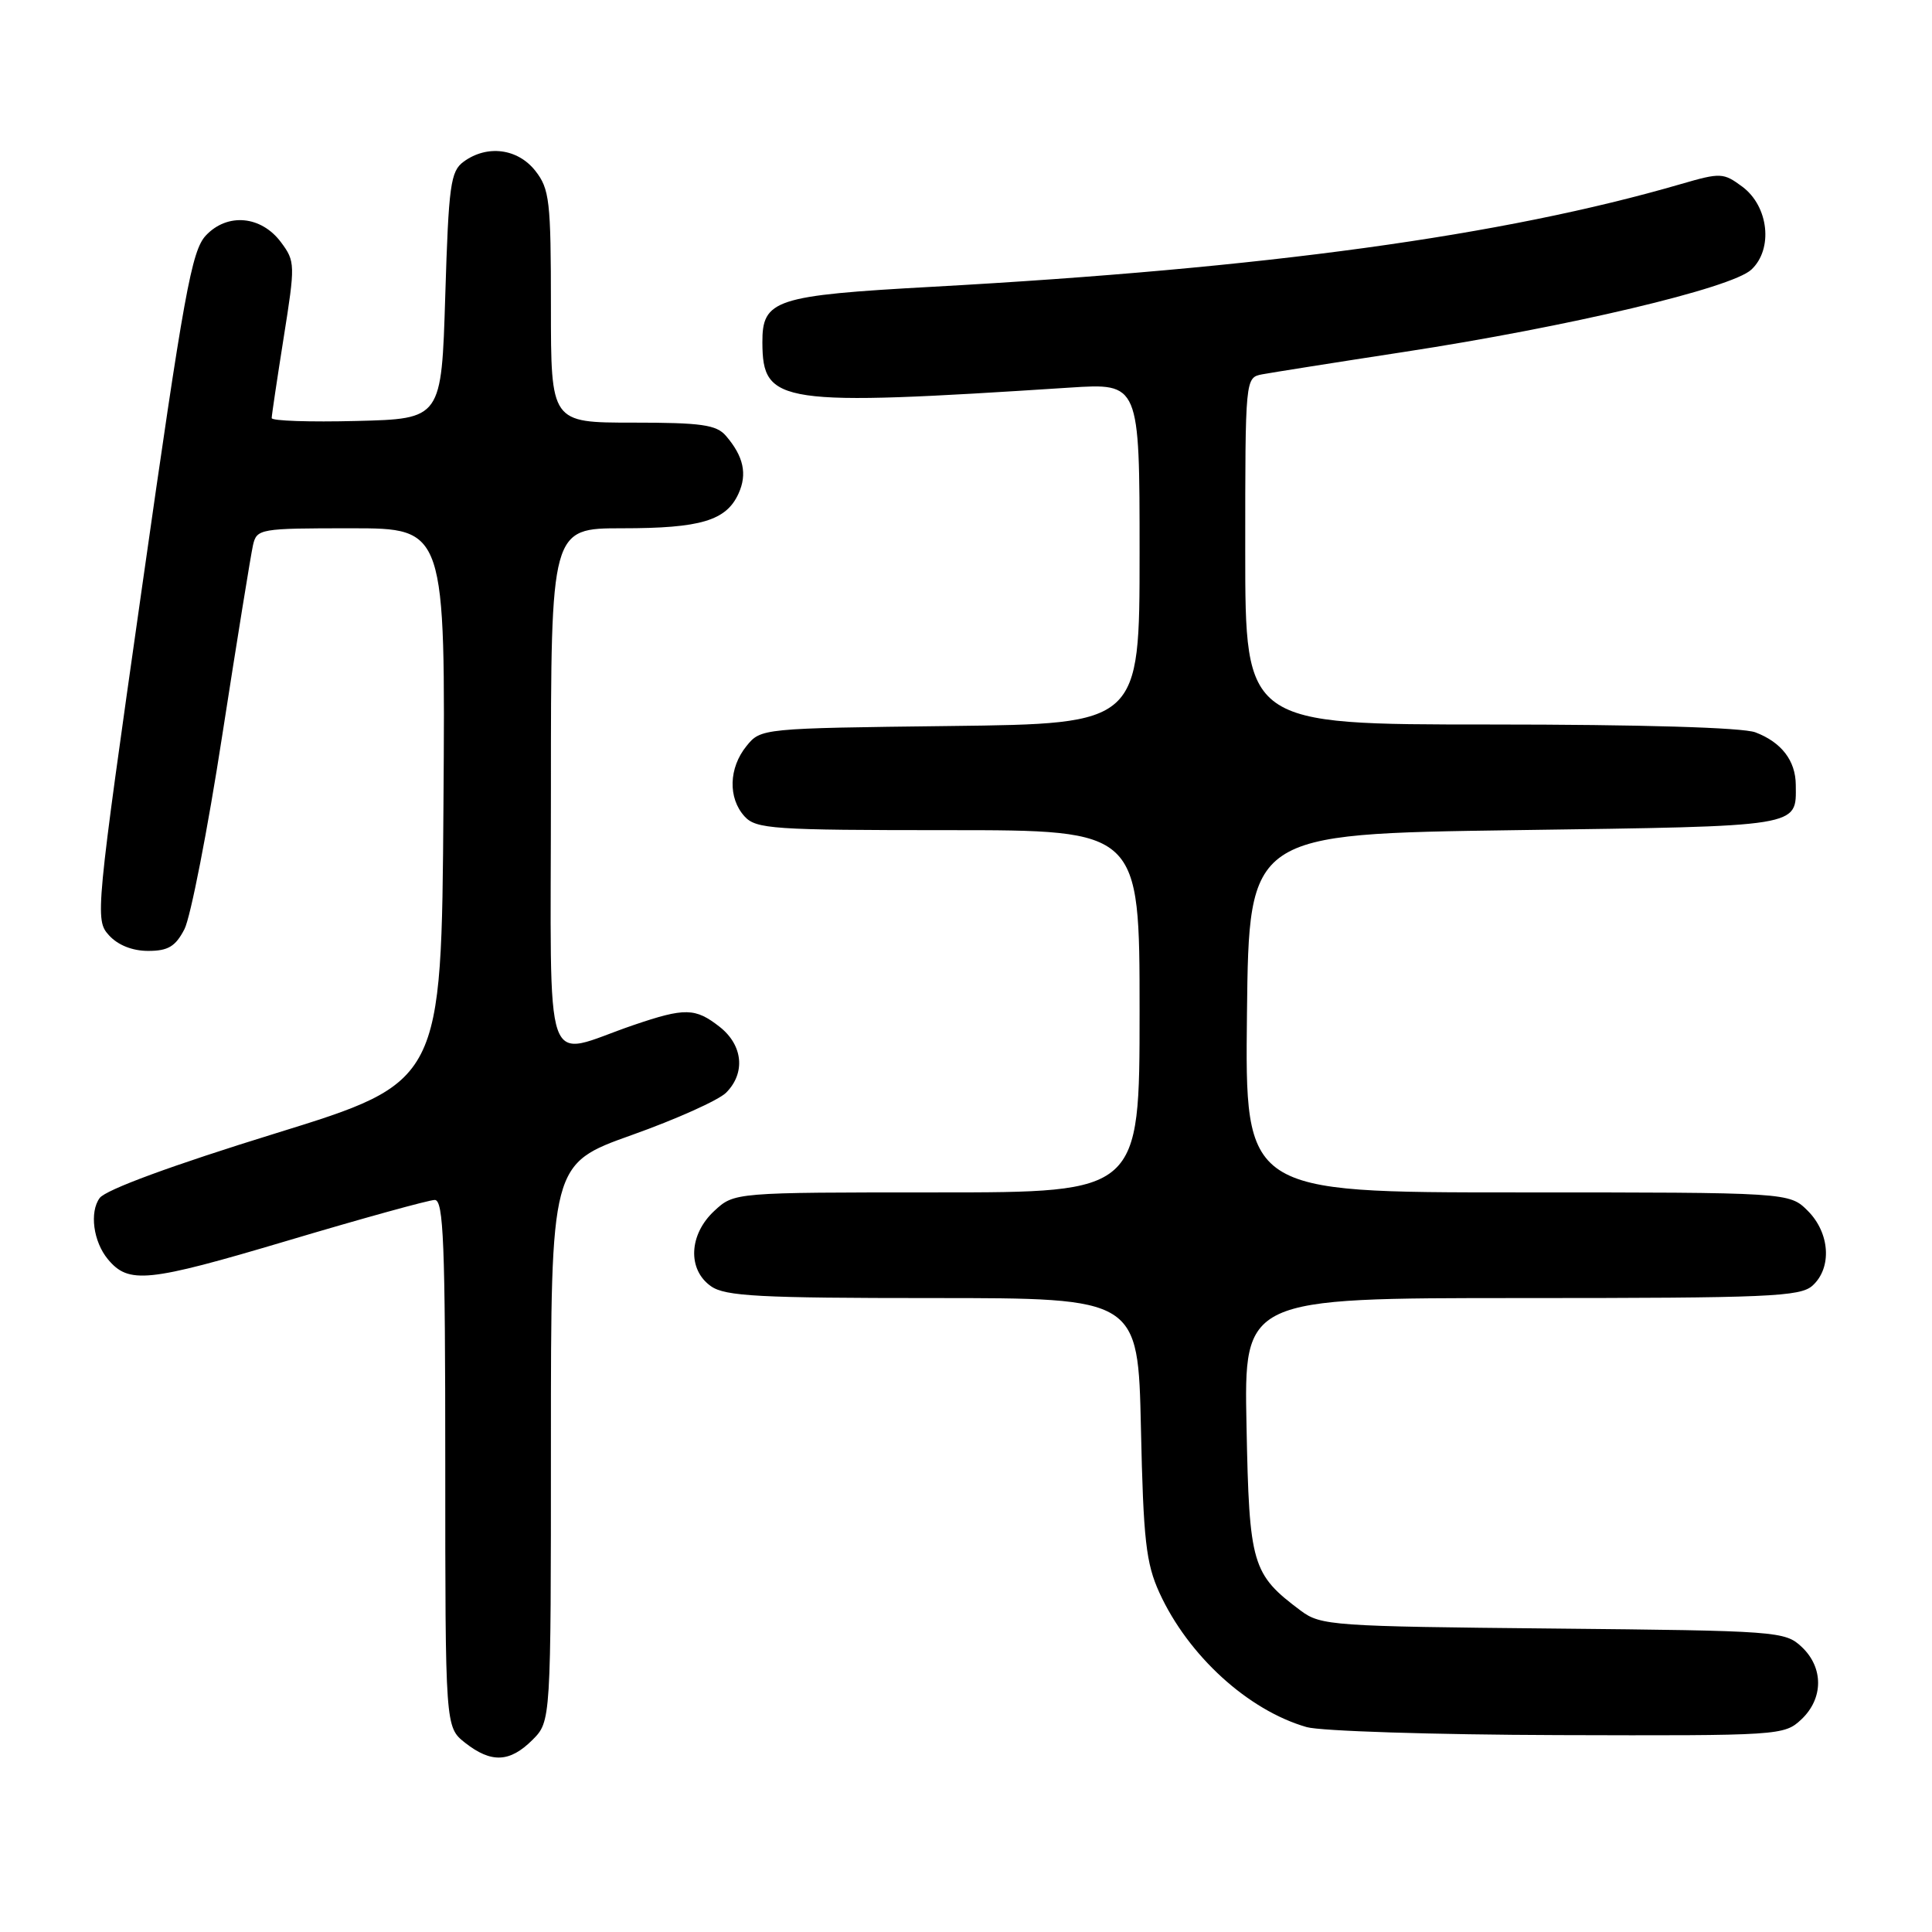 <?xml version="1.0" encoding="UTF-8" standalone="no"?>
<!DOCTYPE svg PUBLIC "-//W3C//DTD SVG 1.1//EN" "http://www.w3.org/Graphics/SVG/1.1/DTD/svg11.dtd" >
<svg xmlns="http://www.w3.org/2000/svg" xmlns:xlink="http://www.w3.org/1999/xlink" version="1.1" viewBox="0 0 256 256">
 <g >
 <path fill="currentColor"
d=" M 70.55 230.55 C 73.00 228.09 73.00 228.09 73.00 191.15 C 73.00 154.22 73.00 154.22 83.71 150.40 C 89.59 148.31 95.22 145.78 96.21 144.79 C 98.81 142.19 98.45 138.50 95.37 136.07 C 92.13 133.53 90.77 133.50 83.91 135.84 C 71.73 140.00 73.00 143.66 73.00 104.52 C 73.00 70.00 73.00 70.00 82.45 70.00 C 92.84 70.00 96.23 68.99 97.86 65.40 C 99.04 62.81 98.53 60.47 96.19 57.75 C 94.93 56.28 92.93 56.00 83.85 56.00 C 73.00 56.00 73.00 56.00 73.00 40.63 C 73.00 26.60 72.82 25.04 70.93 22.63 C 68.59 19.67 64.55 19.15 61.44 21.42 C 59.70 22.69 59.45 24.48 59.00 39.17 C 58.50 55.50 58.50 55.50 47.25 55.78 C 41.06 55.94 36.00 55.77 36.00 55.40 C 36.00 55.04 36.72 50.23 37.59 44.73 C 39.13 35.06 39.12 34.63 37.24 32.11 C 34.62 28.58 30.13 28.17 27.28 31.20 C 25.39 33.22 24.37 38.82 18.84 77.67 C 12.66 121.04 12.58 121.88 14.43 123.92 C 15.61 125.23 17.54 126.00 19.63 126.00 C 22.27 126.00 23.25 125.42 24.44 123.12 C 25.25 121.54 27.52 109.96 29.46 97.37 C 31.41 84.79 33.24 73.49 33.52 72.25 C 34.02 70.06 34.40 70.00 46.53 70.00 C 59.02 70.00 59.02 70.00 58.76 106.69 C 58.50 143.37 58.50 143.37 36.50 150.18 C 22.80 154.41 14.01 157.65 13.21 158.74 C 11.84 160.60 12.36 164.52 14.29 166.85 C 17.05 170.17 19.52 169.92 37.98 164.43 C 48.01 161.44 56.84 159.00 57.61 159.00 C 58.77 159.00 59.00 164.75 59.00 193.93 C 59.00 228.85 59.00 228.85 61.63 230.93 C 65.10 233.65 67.55 233.54 70.55 230.55 Z  M 238.69 227.83 C 241.63 225.06 241.65 220.96 238.73 218.22 C 236.53 216.15 235.51 216.08 205.80 215.79 C 176.64 215.51 175.01 215.40 172.38 213.44 C 165.88 208.58 165.53 207.40 165.17 188.93 C 164.83 172.00 164.83 172.00 201.59 172.00 C 234.39 172.00 238.54 171.82 240.17 170.35 C 242.77 167.99 242.48 163.39 239.55 160.45 C 237.09 158.00 237.09 158.00 201.03 158.00 C 164.96 158.00 164.96 158.00 165.23 134.25 C 165.50 110.50 165.50 110.50 200.79 110.00 C 238.98 109.46 237.99 109.62 237.95 104.00 C 237.93 100.79 236.05 98.35 232.60 97.04 C 230.92 96.40 217.46 96.00 197.43 96.00 C 165.00 96.00 165.00 96.00 165.00 73.02 C 165.00 50.04 165.00 50.04 167.25 49.60 C 168.49 49.37 176.93 48.03 186.00 46.64 C 207.83 43.30 229.43 38.18 232.06 35.73 C 234.98 33.01 234.37 27.35 230.87 24.74 C 228.36 22.88 227.99 22.86 222.76 24.38 C 199.18 31.24 167.71 35.56 123.55 38.00 C 102.66 39.15 100.99 39.70 101.02 45.40 C 101.06 53.54 103.19 53.86 141.75 51.36 C 151.00 50.76 151.00 50.76 151.00 73.33 C 151.00 95.90 151.00 95.90 125.91 96.20 C 100.91 96.50 100.81 96.51 98.91 98.86 C 96.56 101.76 96.45 105.74 98.65 108.17 C 100.18 109.85 102.37 110.00 125.65 110.00 C 151.00 110.00 151.00 110.00 151.00 134.00 C 151.00 158.00 151.00 158.00 124.15 158.00 C 97.29 158.00 97.29 158.00 94.65 160.45 C 91.27 163.58 91.07 168.24 94.22 170.44 C 96.10 171.76 100.64 172.00 123.62 172.00 C 150.80 172.00 150.80 172.00 151.18 189.25 C 151.50 204.08 151.85 207.14 153.63 211.05 C 157.44 219.38 165.37 226.62 173.14 228.85 C 174.99 229.38 189.97 229.86 206.44 229.91 C 235.86 230.00 236.41 229.96 238.69 227.83 Z "/>
</g>
</svg>